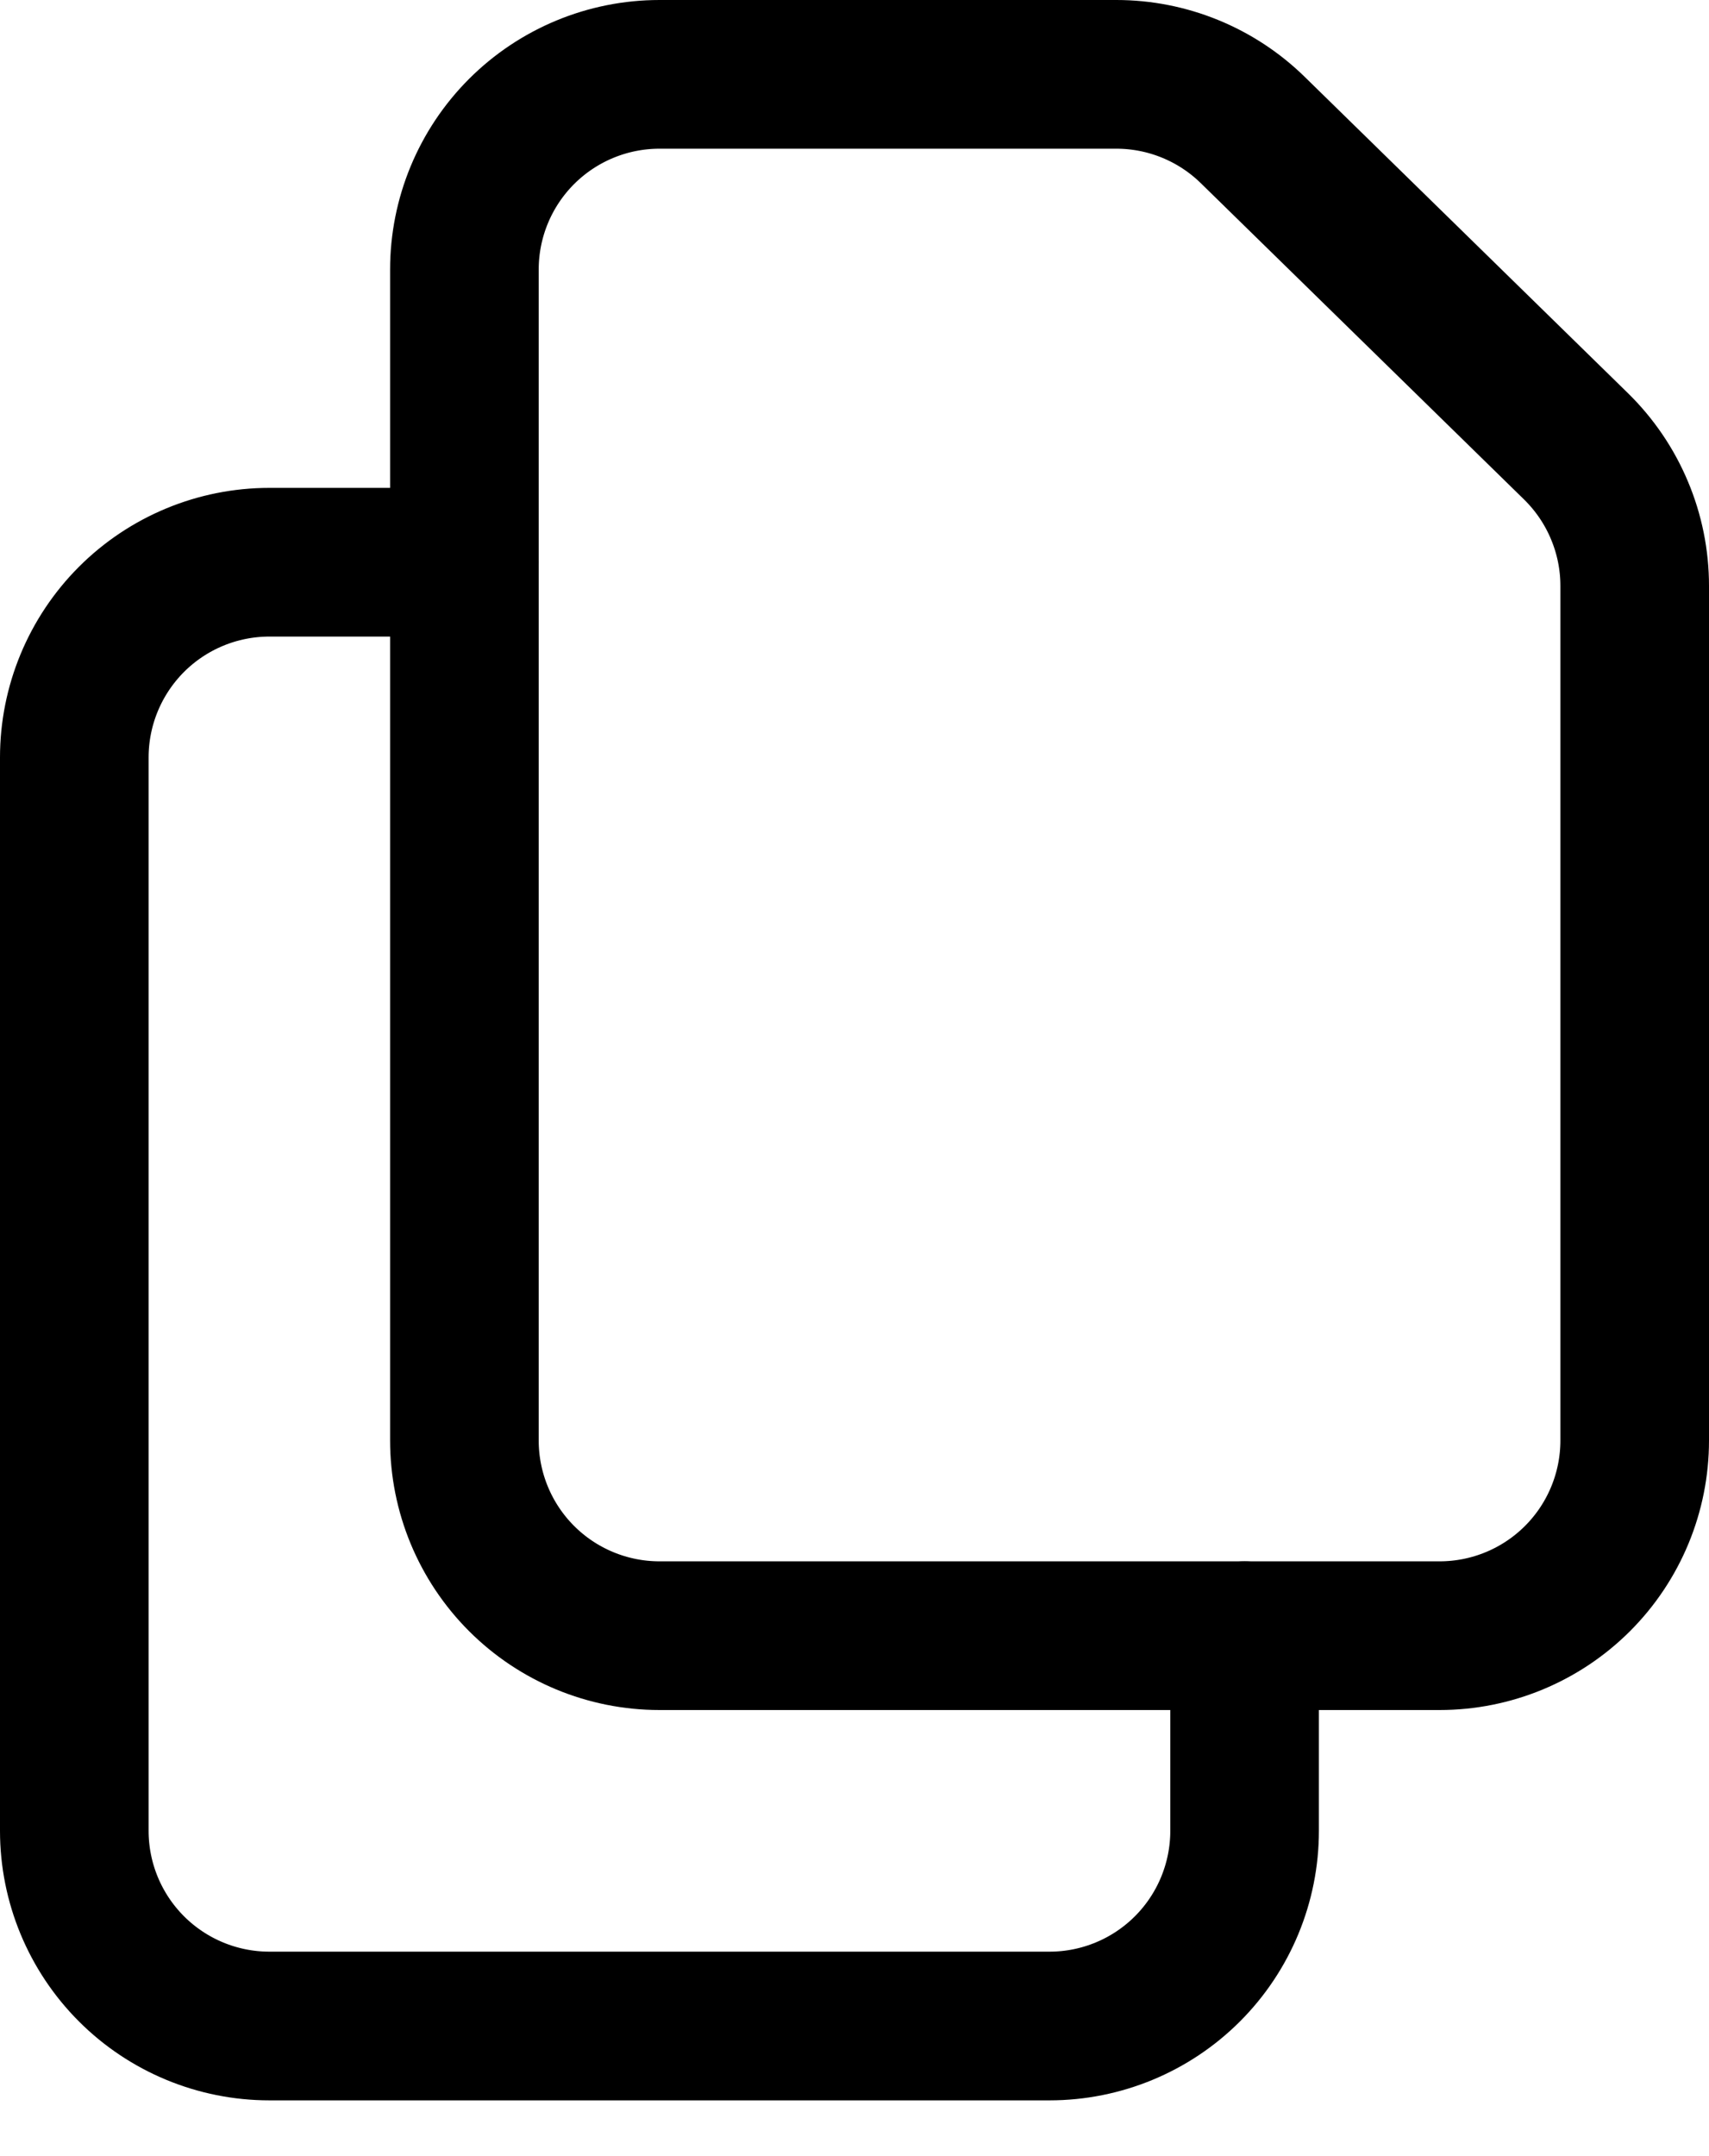 <svg width="23" height="29" viewBox="0 0 23 29" fill="none" xmlns="http://www.w3.org/2000/svg">
<path d="M6.25 3.625V19.375C6.25 20.071 6.527 20.739 7.019 21.231C7.511 21.723 8.179 22 8.875 22H19.375C20.071 22 20.739 21.723 21.231 21.231C21.723 20.739 22 20.071 22 19.375V7.88C22 7.53 21.93 7.184 21.794 6.862C21.659 6.54 21.46 6.248 21.21 6.003L16.859 1.748C16.369 1.269 15.71 1 15.024 1H8.875C8.179 1 7.511 1.277 7.019 1.769C6.527 2.261 6.25 2.929 6.25 3.625Z" stroke="black" stroke-width="2" stroke-linecap="round" stroke-linejoin="round"/>
<path d="M16.75 22V24.625C16.75 25.321 16.473 25.989 15.981 26.481C15.489 26.973 14.821 27.25 14.125 27.25H3.625C2.929 27.25 2.261 26.973 1.769 26.481C1.277 25.989 1 25.321 1 24.625V10.188C1 9.491 1.277 8.824 1.769 8.331C2.261 7.839 2.929 7.562 3.625 7.562H6.25" stroke="black" stroke-width="2" stroke-linecap="round" stroke-linejoin="round"/>
</svg>
